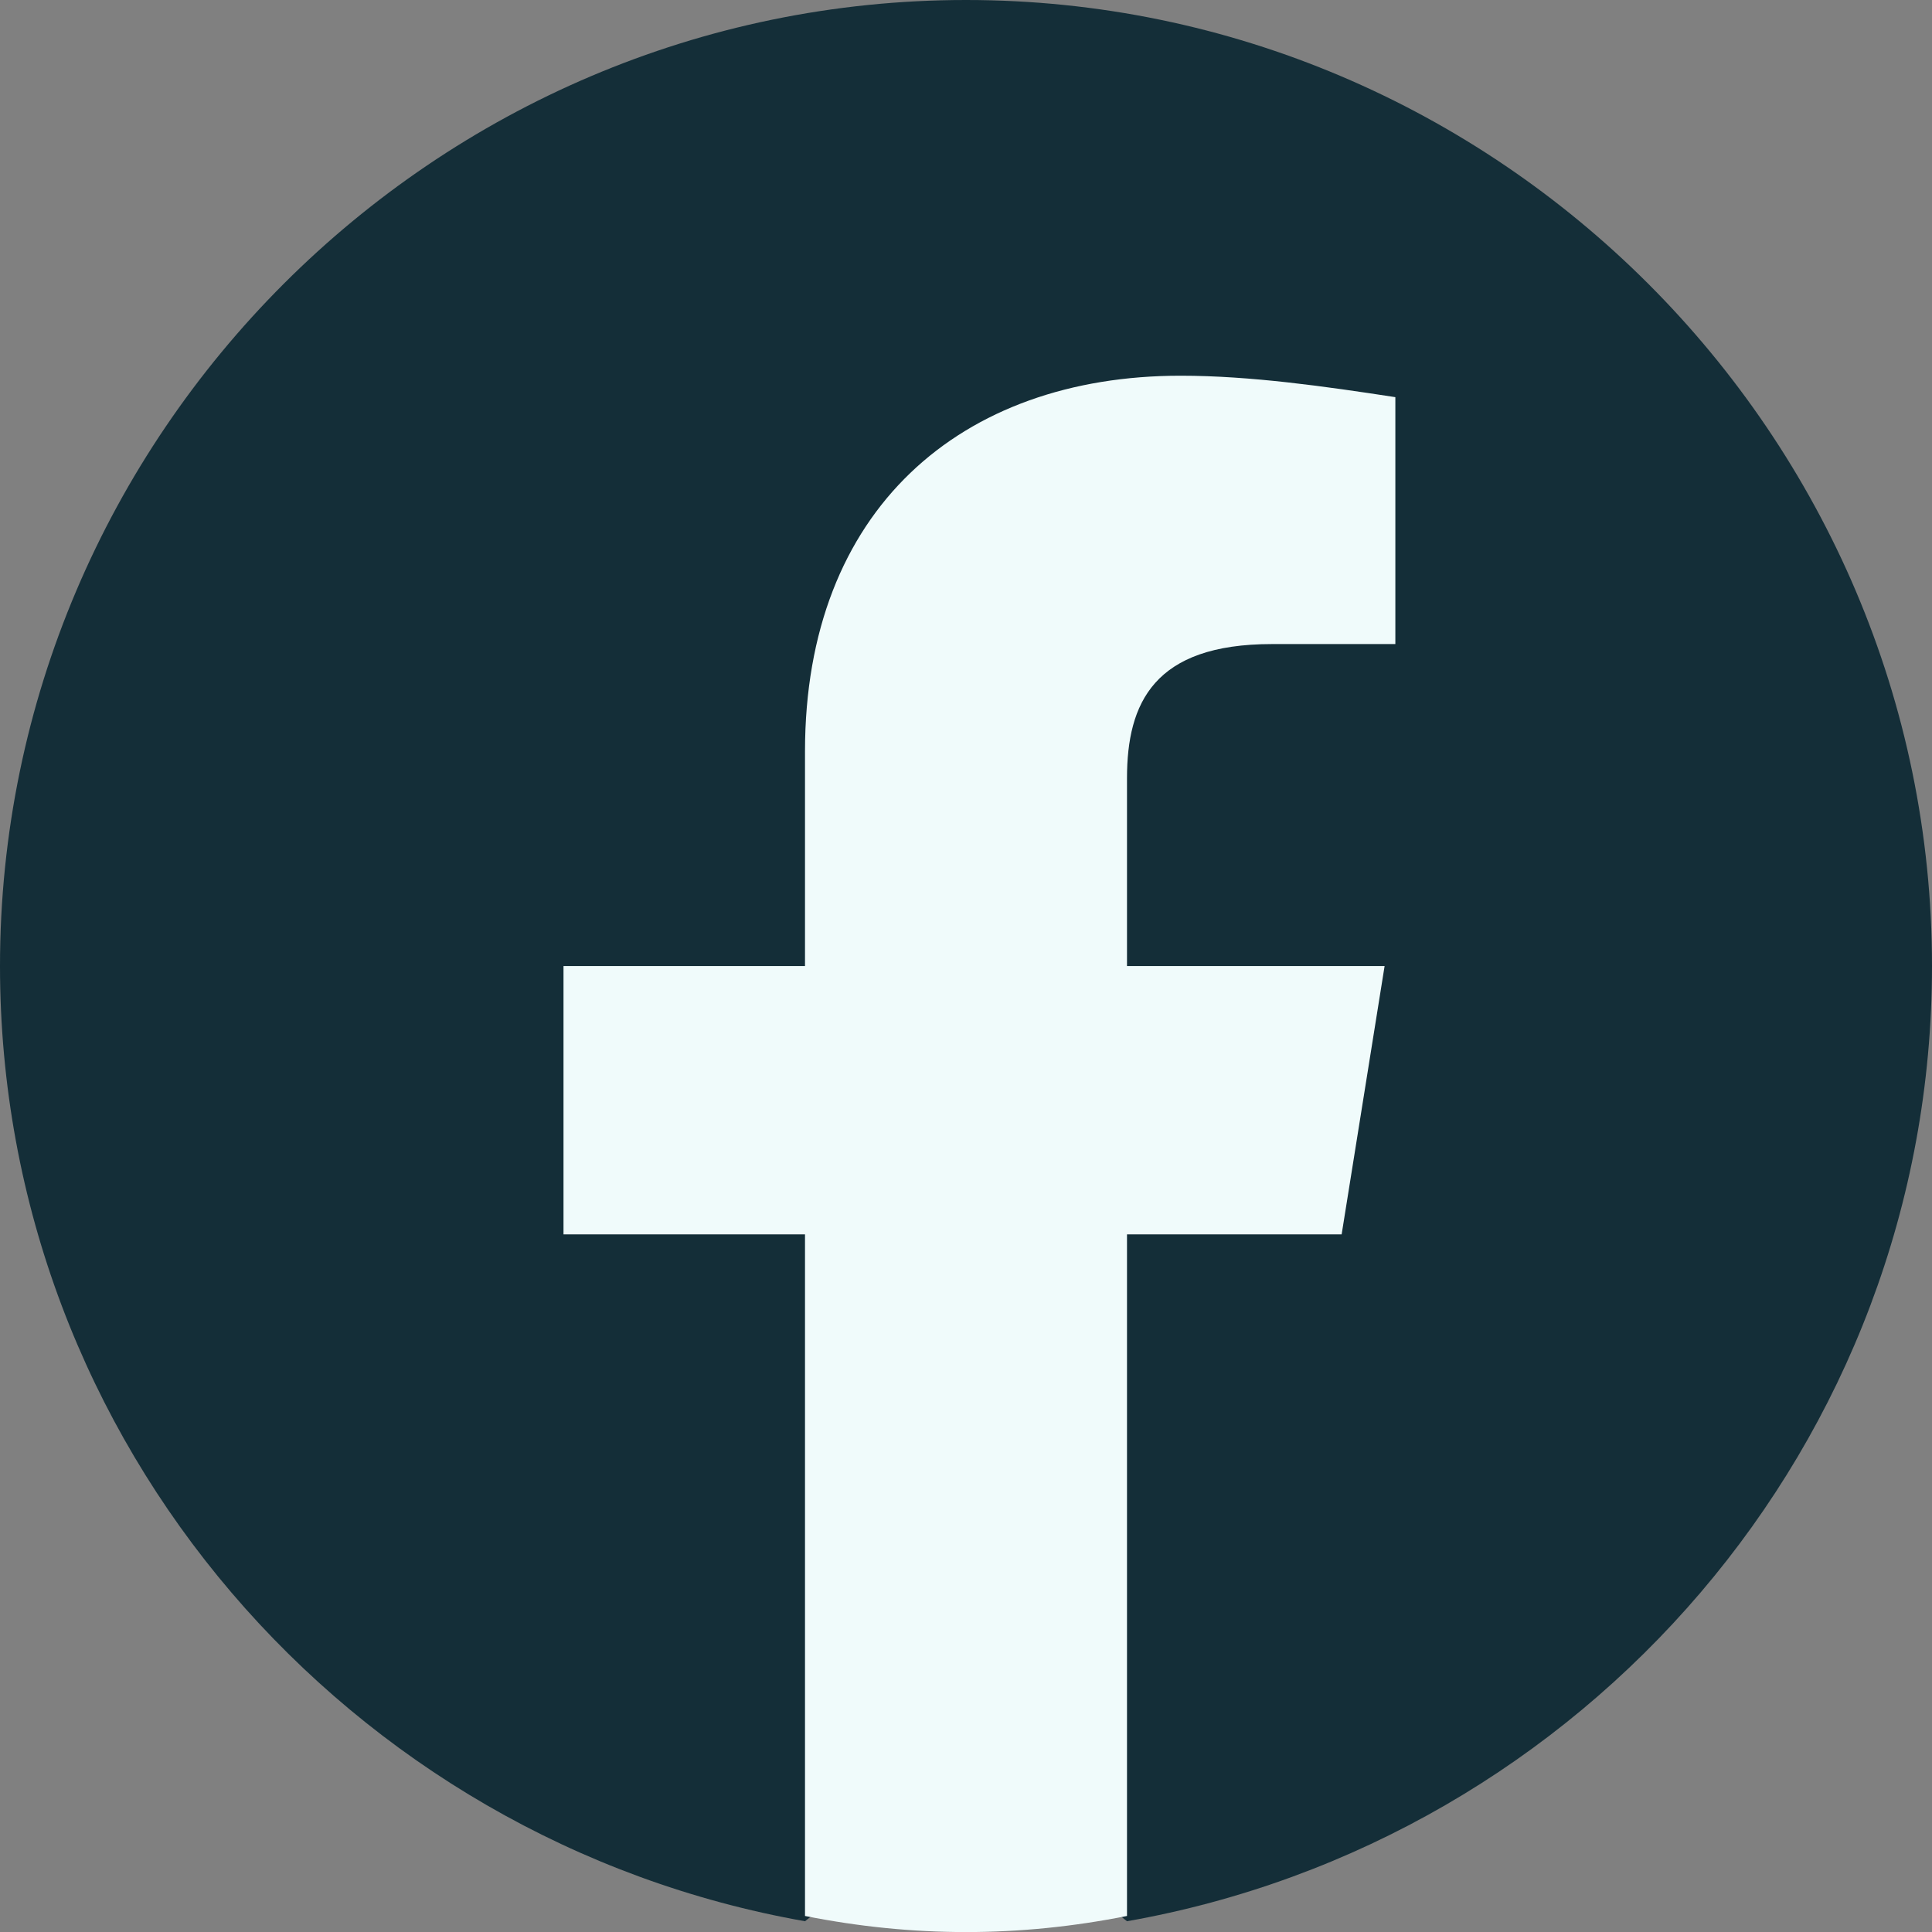 <svg width="30" height="30" viewBox="0 0 30 30" fill="none" xmlns="http://www.w3.org/2000/svg">
<rect x="0" y="0" width="30" height="30" fill="#808080" stroke="none"/>
<g clip-path="url(#clip0_28_17764)">
<path d="M12.5 29.833C5.417 28.583 0 22.417 0 15C0 6.75 6.75 0 15 0C23.25 0 30 6.75 30 15C30 22.417 24.583 28.583 17.5 29.833L16.667 29.167H13.333L12.5 29.833Z" fill="#142E38"/>
<path d="M20.833 19.167L21.5 15.001H17.5V12.084C17.5 10.917 17.917 10.001 19.75 10.001H21.667V6.167C20.583 6.001 19.417 5.834 18.333 5.834C14.917 5.834 12.5 7.917 12.5 11.667V15.001H8.75V19.167H12.5V29.751C13.333 29.917 14.167 30.001 15 30.001C15.833 30.001 16.667 29.917 17.5 29.751V19.167H20.833Z" fill="#F0FBFB"/>
</g>
<defs>
<clipPath id="clip0_28_17764">
<rect width="30" height="30" fill="white"/>
</clipPath>
</defs>
</svg>
